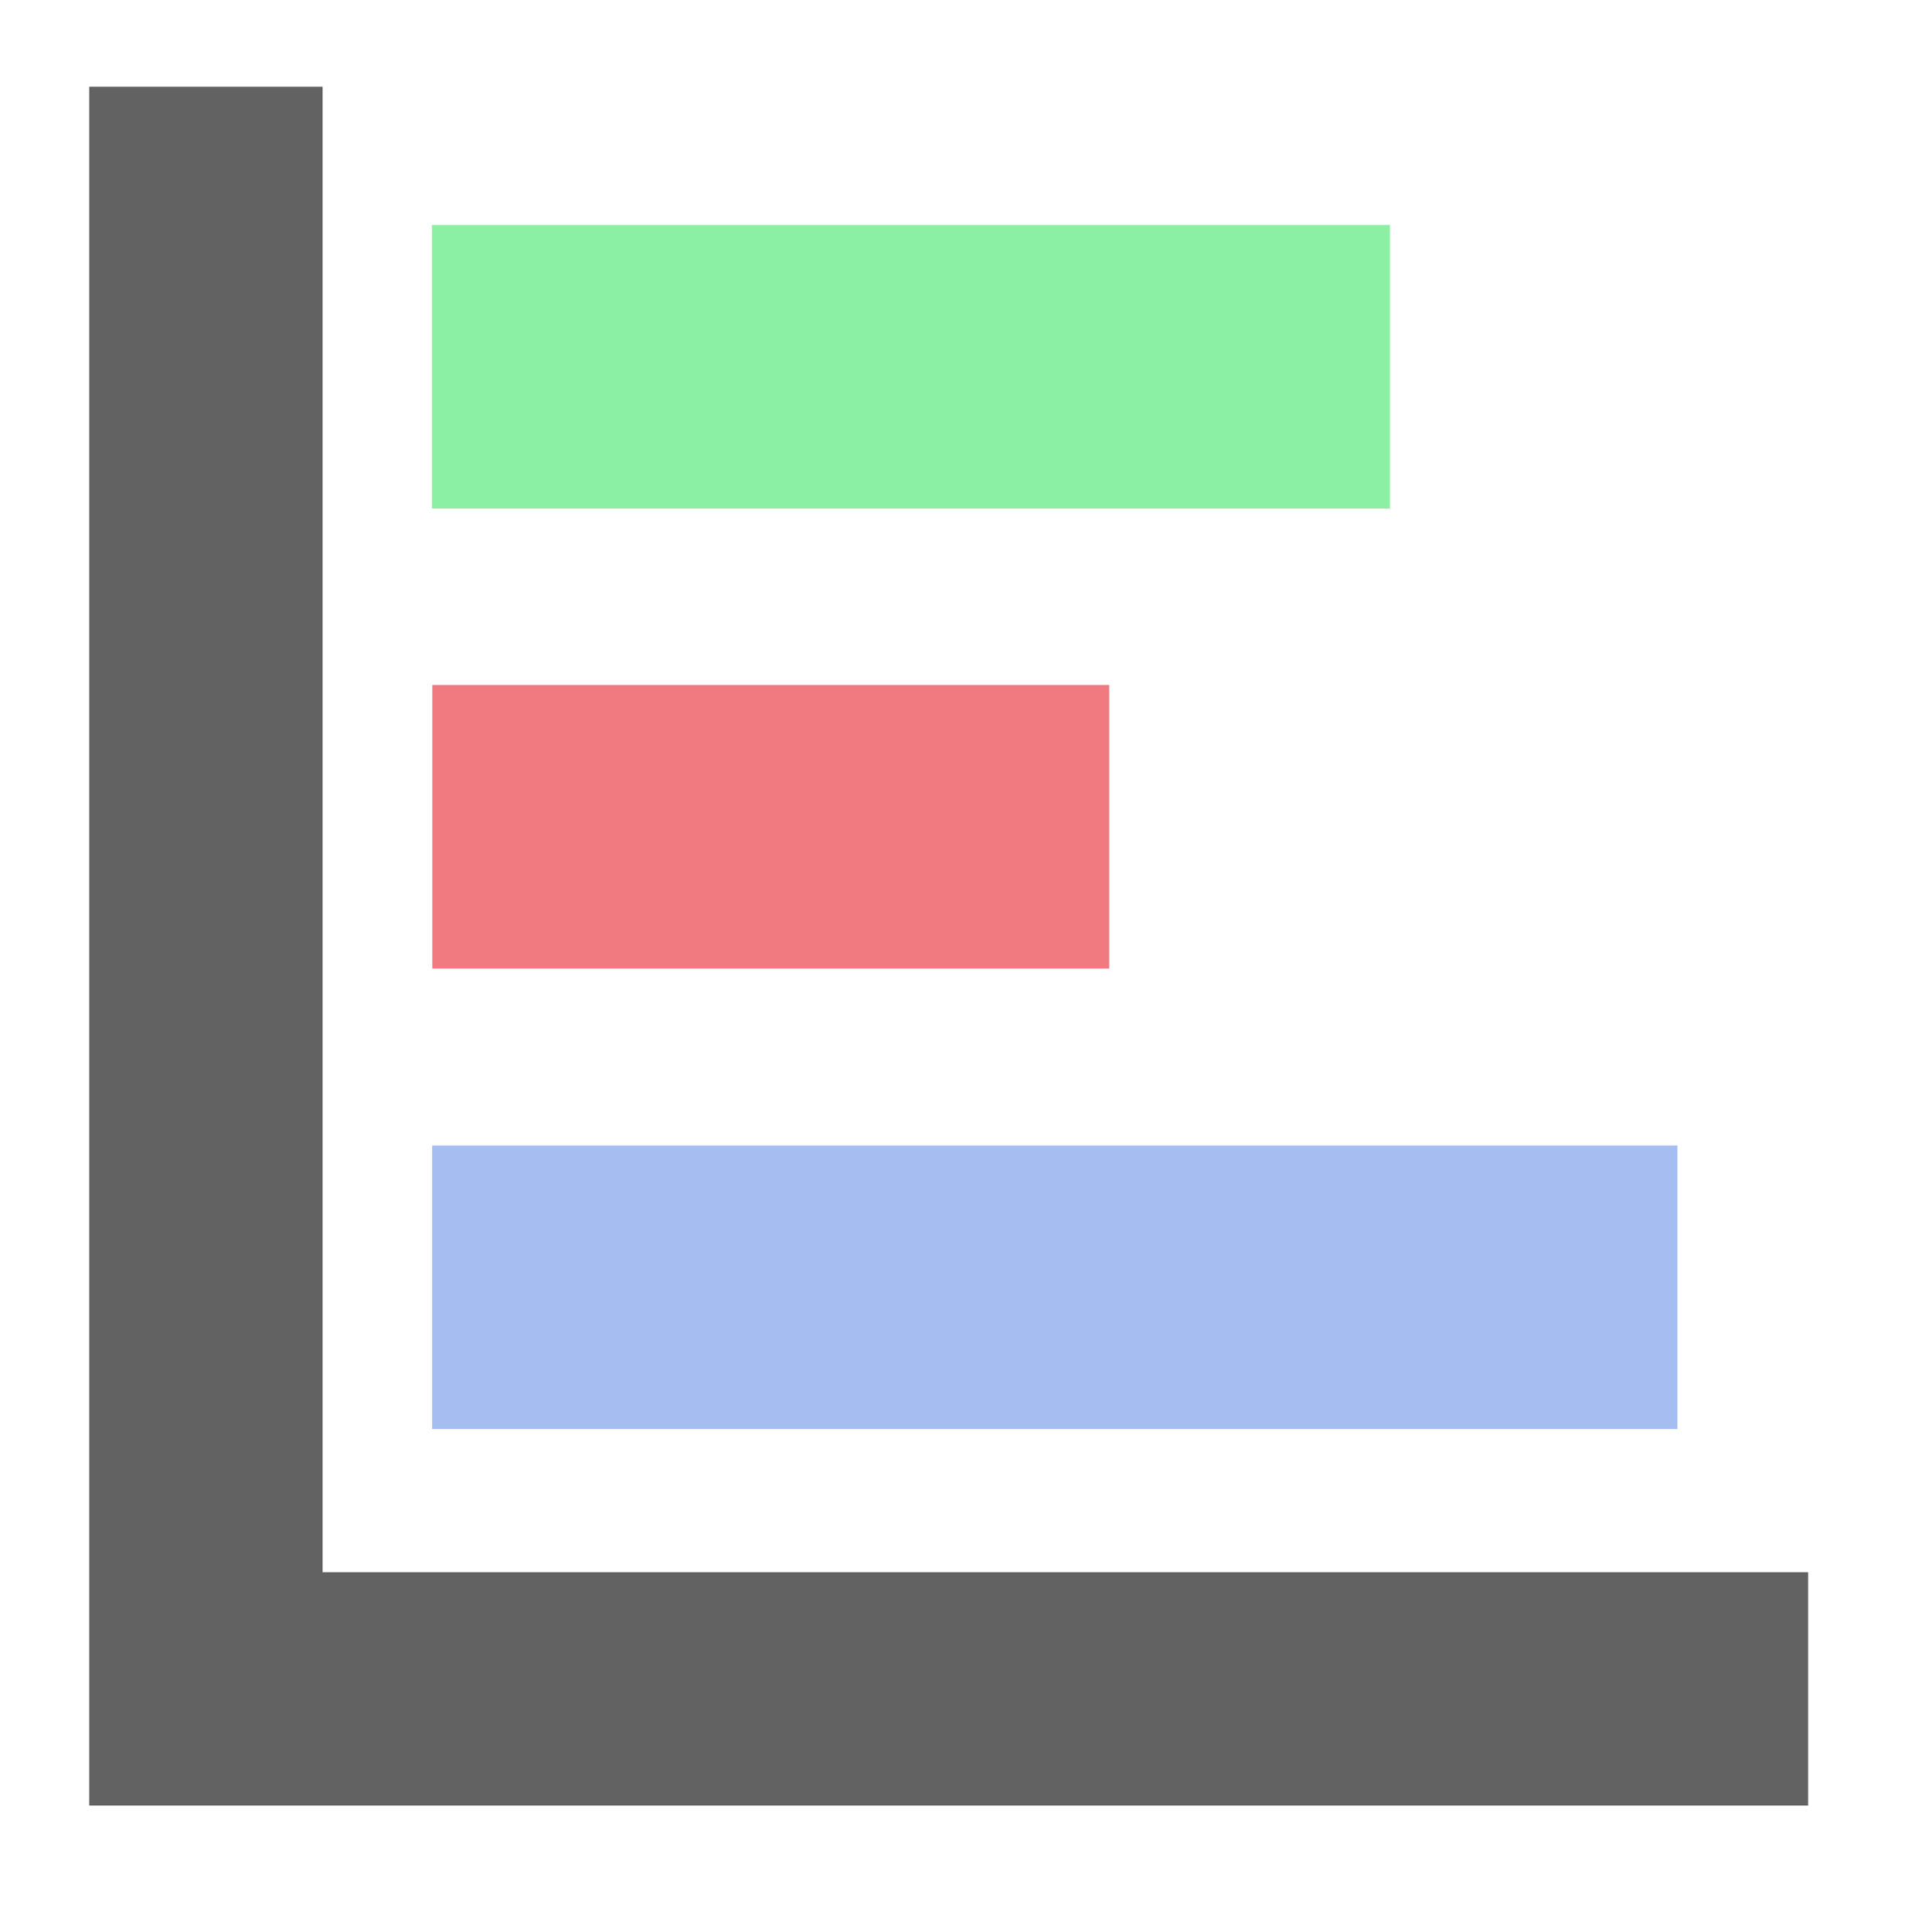 <?xml version="1.0" encoding="utf-8"?>
<svg id="master-artboard" viewBox="0 0 111.411 111.598" version="1.1" xmlns="http://www.w3.org/2000/svg" x="0px" y="0px" style="enable-background:new 0 0 841.9 595.3;" width="111.411px" height="111.598px"><rect id="ee-background" x="0" y="0" width="111.411" height="111.598" style="fill: white; fill-opacity: 0; pointer-events: none;"/>


<path d="M 417.9 466.6 H 442.2 V 573.3 H 417.9 V 466.6 Z" transform="matrix(2.2261569121935295e-10, -0.674, 0.674, 2.2261569121935295e-10, -289.527, 364.204)" class="st41" style="fill: rgb(165, 189, 240);"/><path d="M 393.6 451.5 H 417.9 V 509.5 H 393.6 V 451.5 Z" transform="matrix(8.573777107894168e-11, -0.674, 0.674, 8.573777107894168e-11, -279.34, 321.227)" class="st41" style="fill: rgb(240, 122, 128);"/><path d="M 405.6 400 H 429.9 V 482.1 H 405.6 V 400 Z" transform="matrix(9.323813894039016e-11, -0.674, 0.674, 9.323813894039016e-11, -244.656, 302.746)" class="st41" style="fill: rgb(139, 240, 163);"/><path d="M 367.3 545 L 367.3 417.7 L 347.3 417.7 L 347.3 545 L 347.3 565 L 367.3 565 L 494.6 565 L 494.6 545 Z" transform="matrix(0.674, 0, 0, 0.674, -228.928, -276.522)" style="fill: rgb(98, 98, 98);"/></svg>